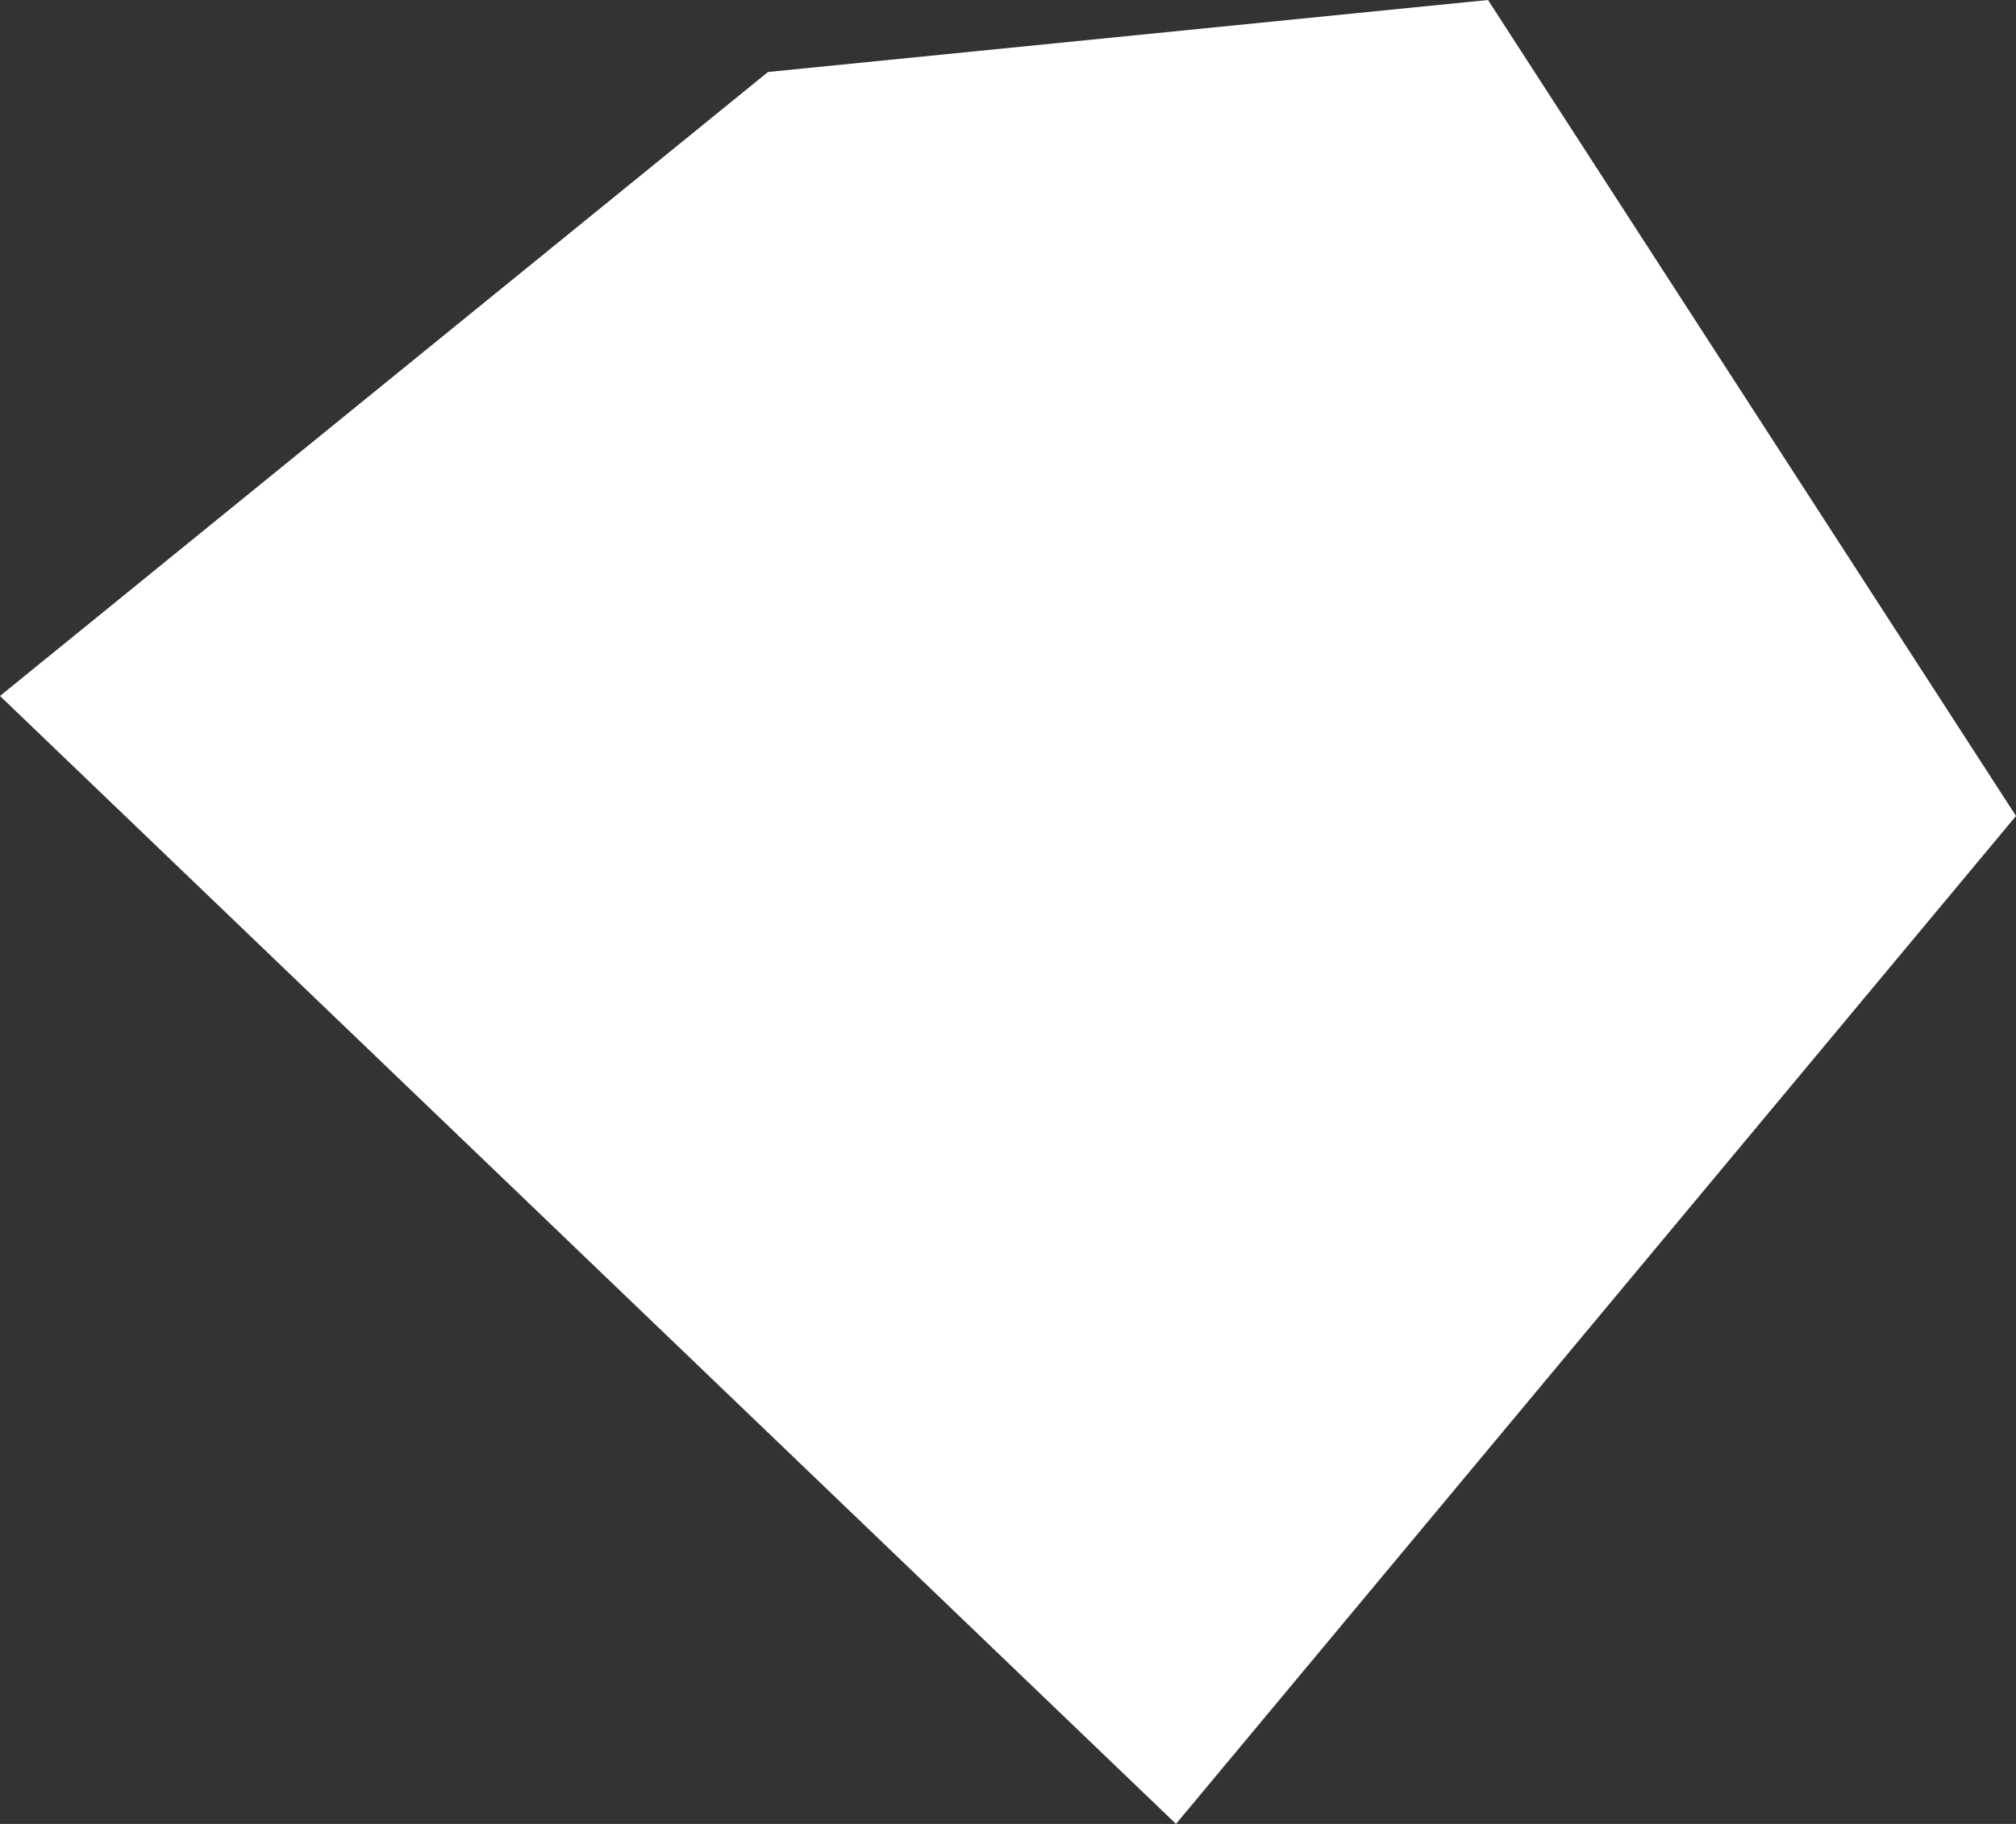 <svg xmlns="http://www.w3.org/2000/svg" width="8.4" height="7.6" viewBox="0 0 8.4 7.6">
  <rect x="0" y="0" width="8.4" height="7.6" fill="#333333" stroke="none"/>
  <title>sl</title>
  <g id="Layer_2" data-name="Layer 2">
    <g id="Layer_1-2" data-name="Layer 1">
      <path id="sl" d="M0,2.9,4.9,7.6,8.4,3.4,6.2,0,3.2.3,0,2.9Z" style="fill: #fff"/>
    </g>
  </g>
</svg>
